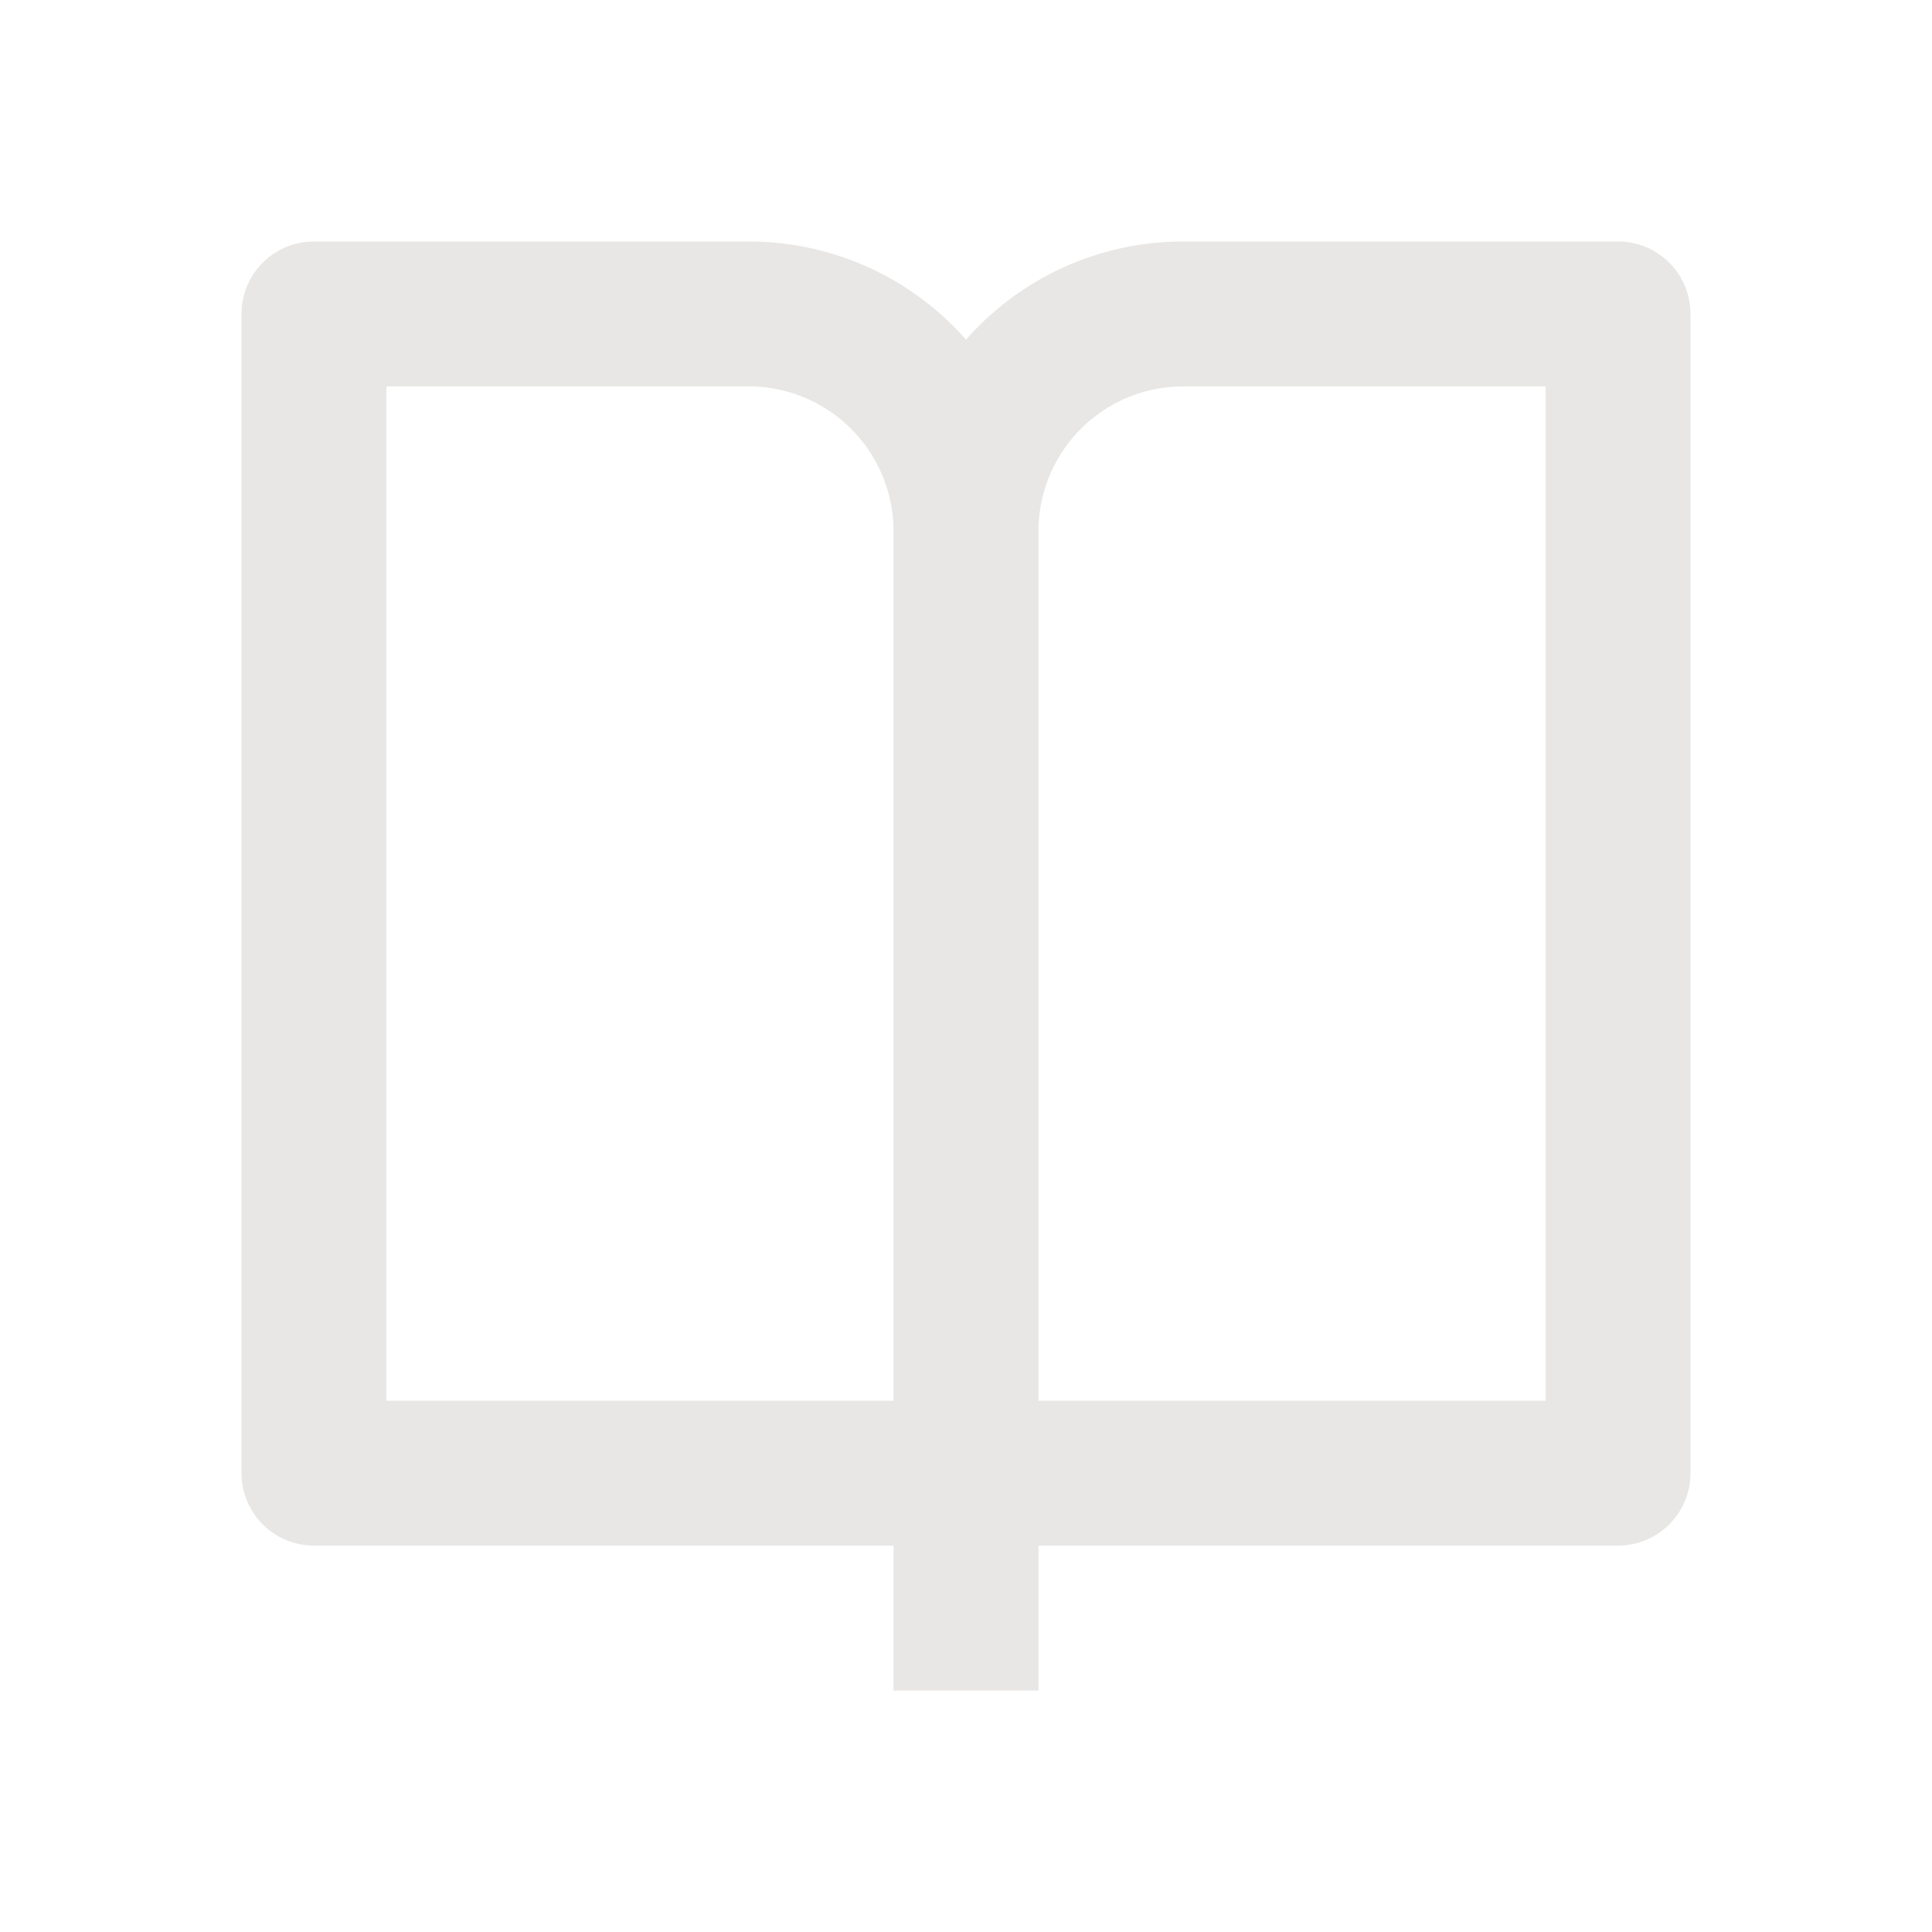 <svg fill="none" xmlns="http://www.w3.org/2000/svg" viewBox="0 0 24 24">
  <g clip-path="url(#a)">
    <path d="M12.9 19.2V21h-1.8v-1.8H3.9a.9.9 0 0 1-.9-.9V3.9a.9.9 0 0 1 .9-.9h5.4A3.591 3.591 0 0 1 12 4.219 3.591 3.591 0 0 1 14.7 3h5.4a.9.9 0 0 1 .9.9v14.4a.9.9 0 0 1-.9.9h-7.2Zm6.3-1.8V4.8h-4.5a1.8 1.8 0 0 0-1.8 1.8v10.8h6.3Zm-8.1 0V6.6a1.8 1.8 0 0 0-1.8-1.8H4.8v12.6h6.3Z" fill="#E8E7E5"/>
  </g>
  <defs>
    <clipPath id="a">
      <path fill="#fff" d="M0 0h24v24H0z"/>
    </clipPath>
  </defs>
</svg>
